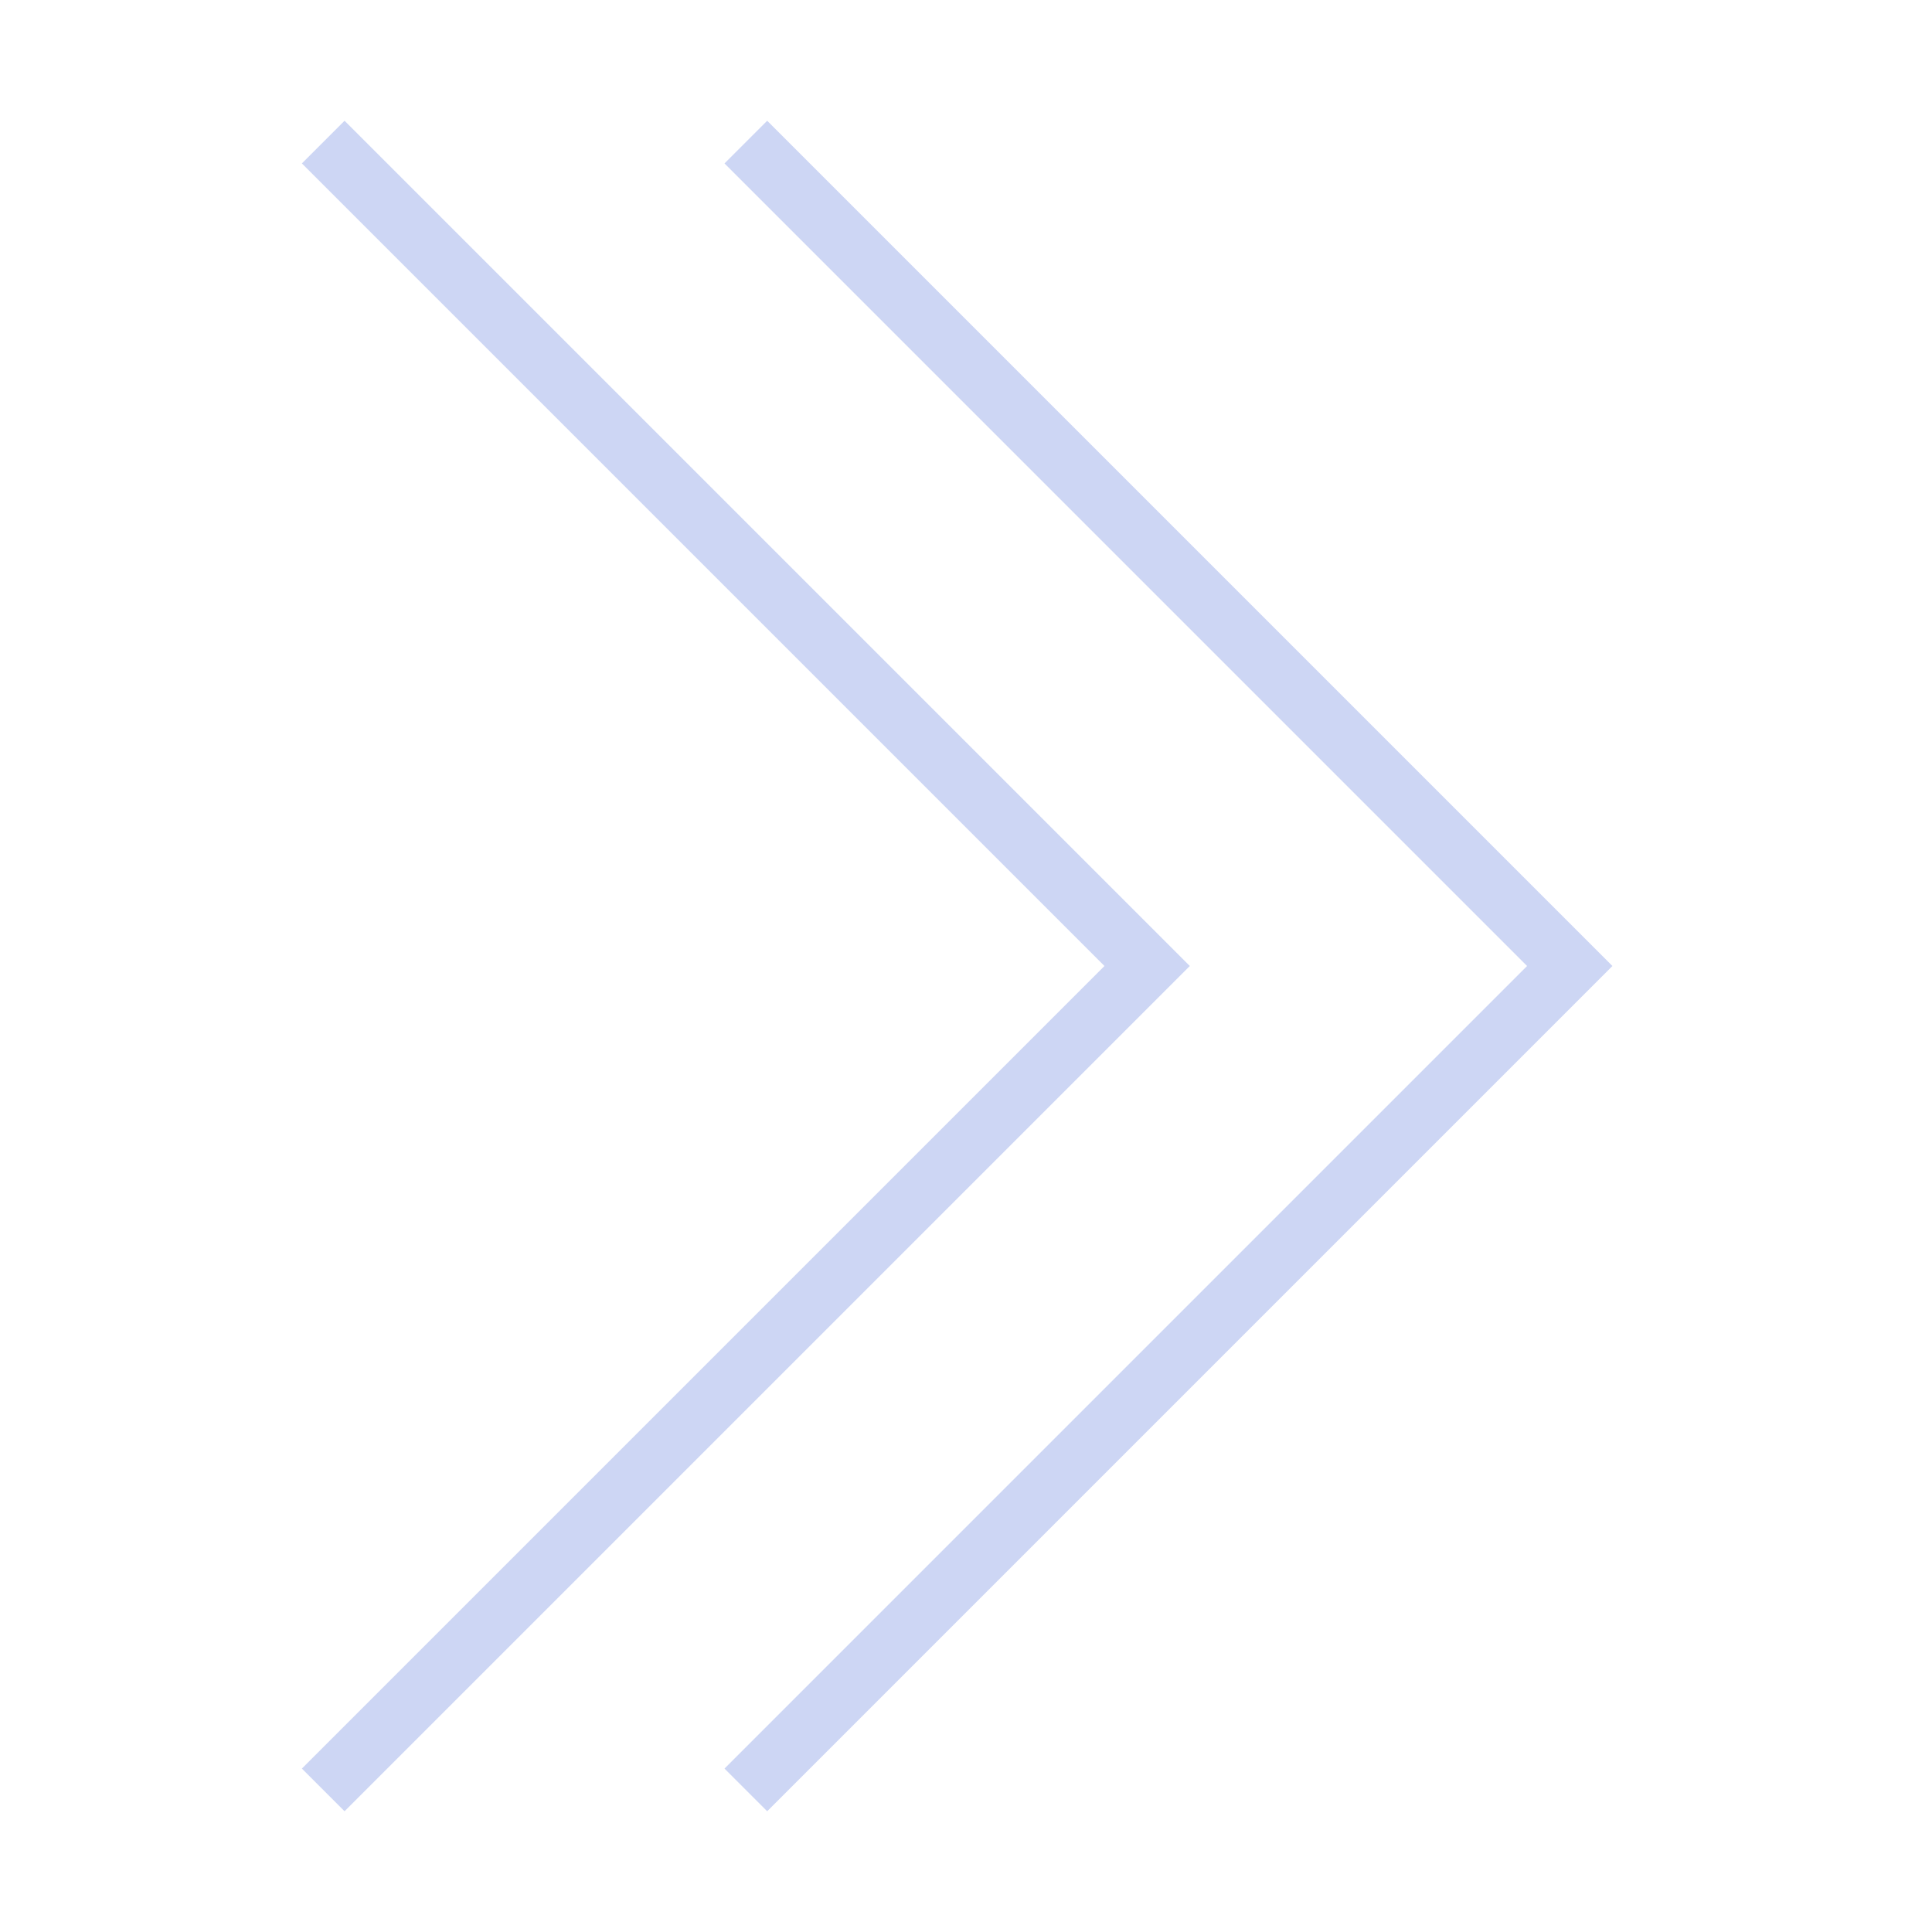 <svg viewBox="0 0 32 32" xmlns="http://www.w3.org/2000/svg">
    <style
        type="text/css"
        id="current-color-scheme">
        .ColorScheme-Text {
            color:#cdd6f4;
        }
    </style>
    <path d="M5 2.707L5.707 2l14 14-14 14L5 29.293 18.293 16zm7 0L12.707 2l14 14-14 14-.707-.707L25.293 16z" class="ColorScheme-Text" fill="currentColor"/>
</svg>
